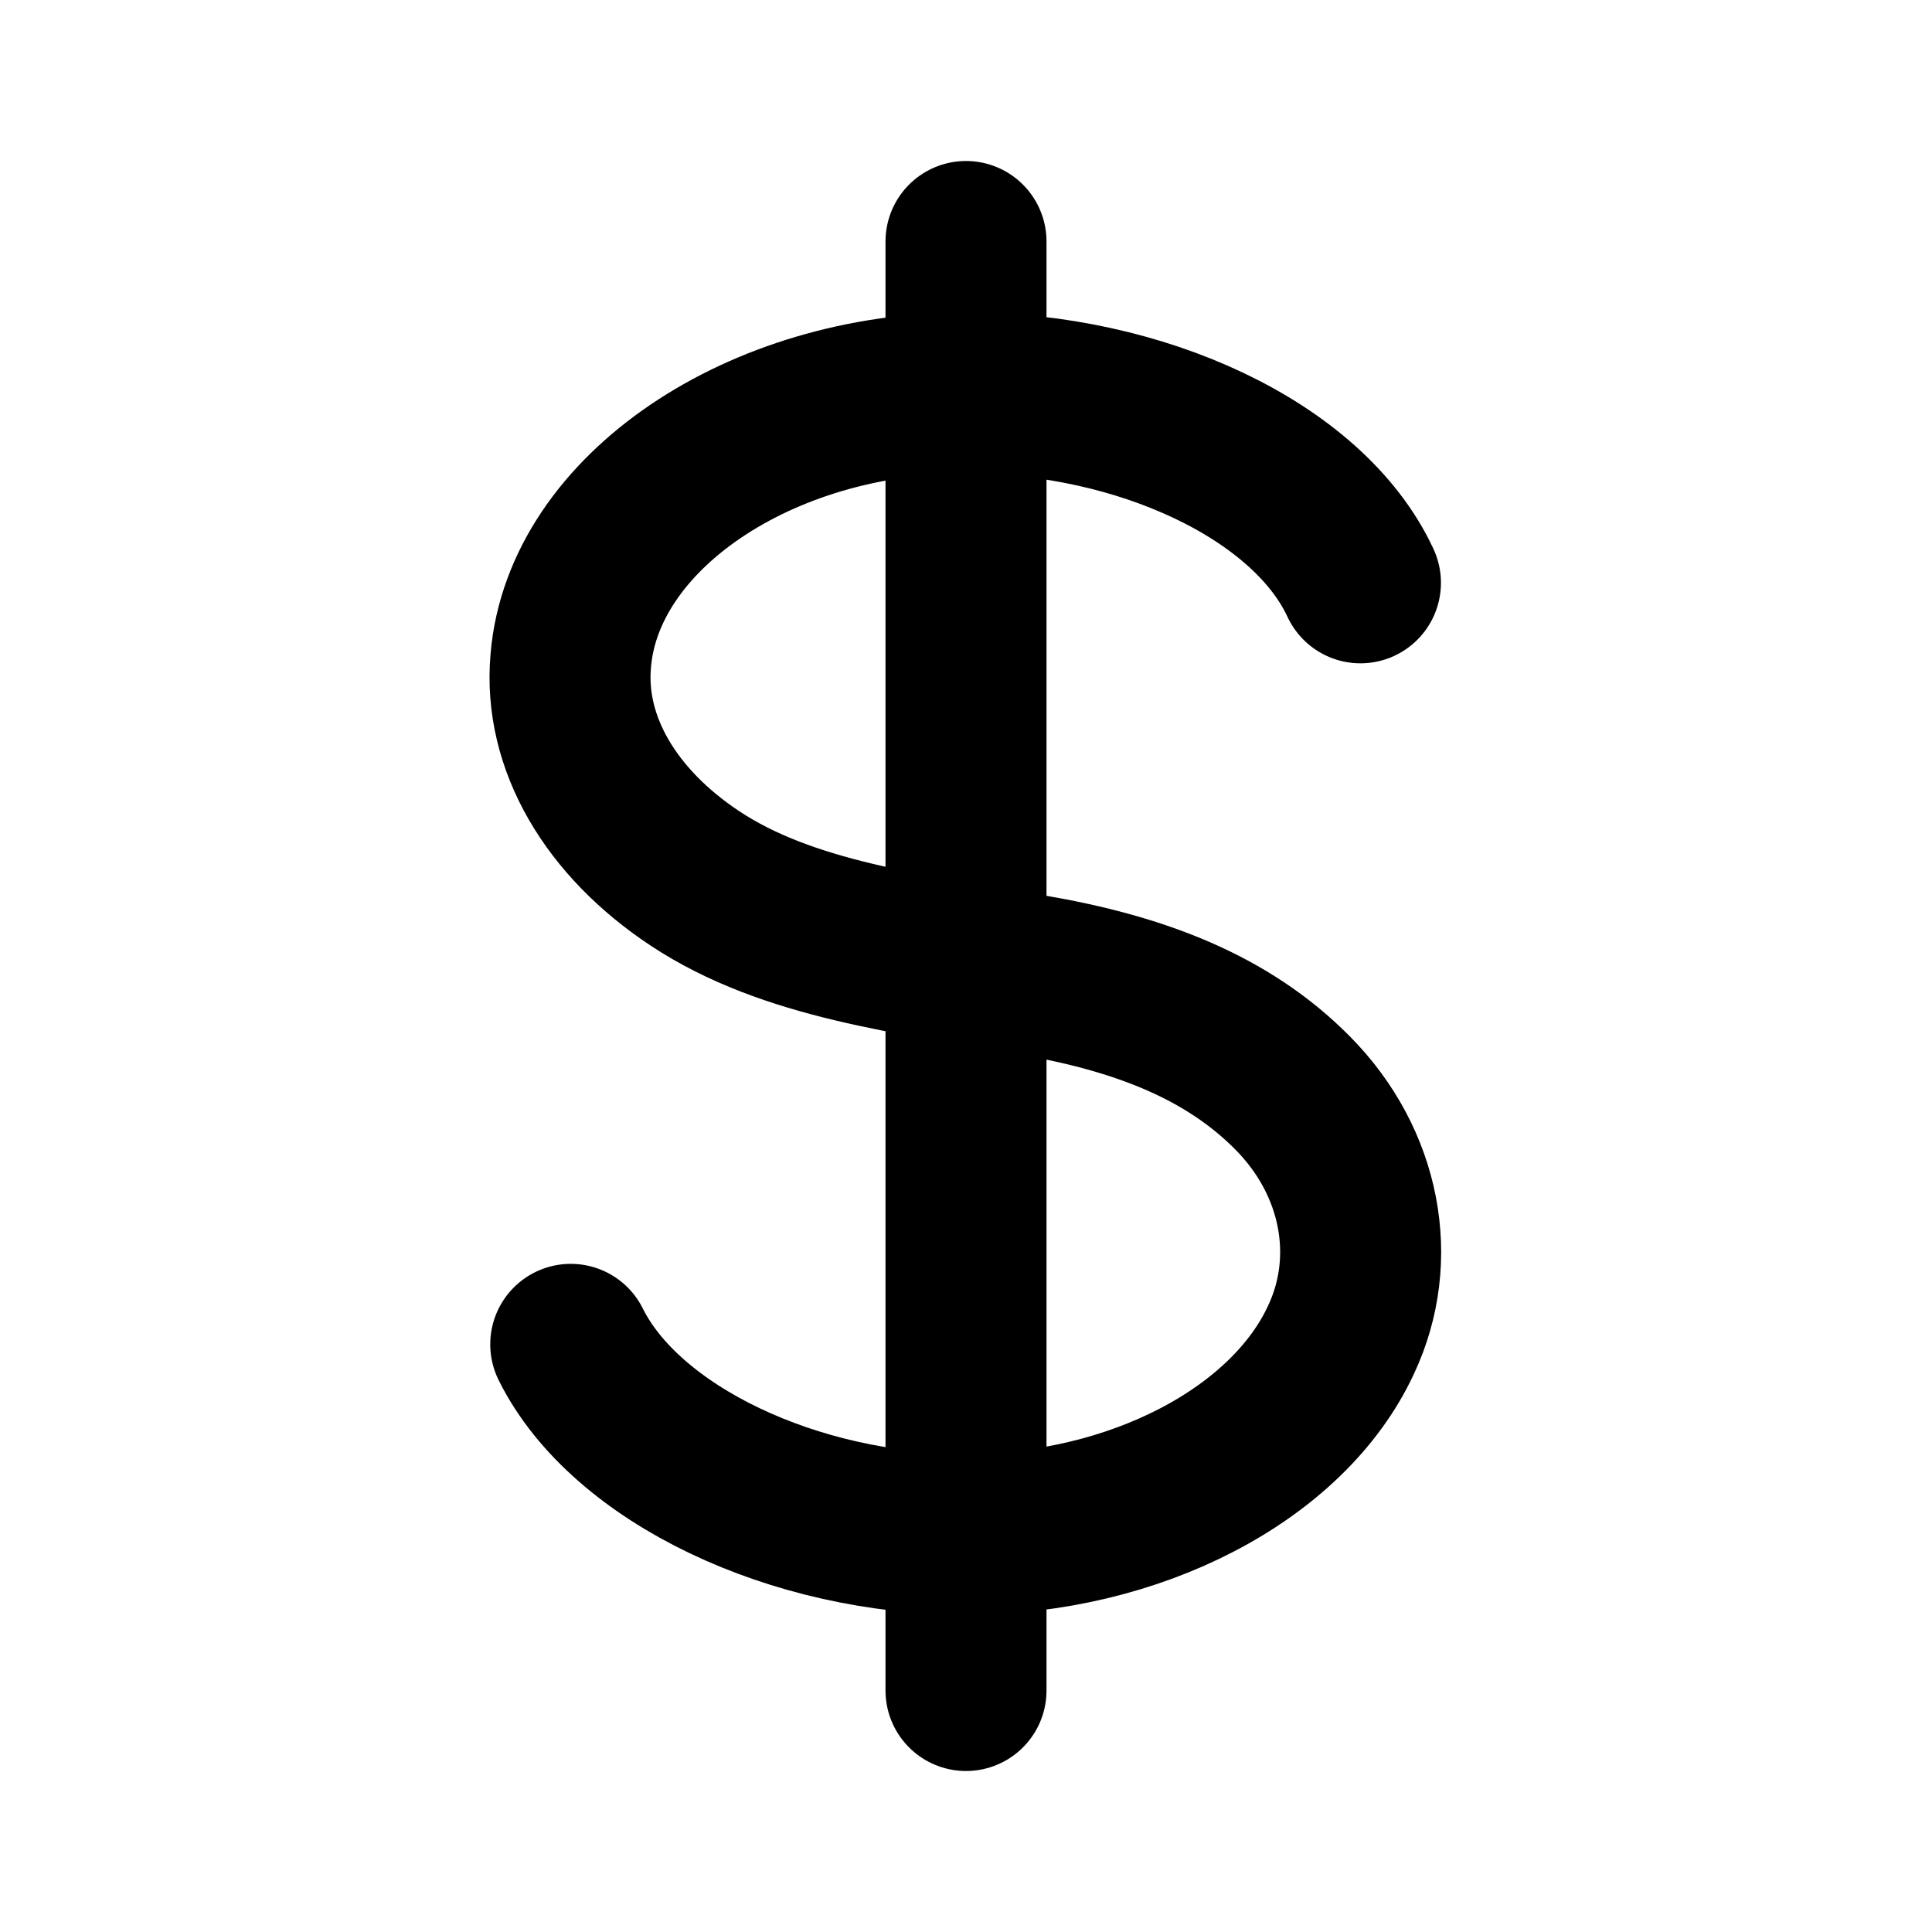 <svg xmlns="http://www.w3.org/2000/svg" viewBox="0 0 24 24" fill="none" stroke="currentColor" stroke-linecap="round" stroke-linejoin="round" stroke-width="2"><path d="M12 3v18m-4.91-4.3c.68 1.37 2.78 2.36 4.91 2.36 2.09 0 4-.99 4.66-2.42.47-1 .25-2.2-.6-3.06-.81-.82-1.9-1.24-3.25-1.47-1.48-.26-3.02-.43-4.18-1.2-1.04-.69-1.63-1.68-1.54-2.7.15-1.84 2.35-3.33 4.91-3.33 2.16 0 4.25.96 4.9 2.36"/></svg>